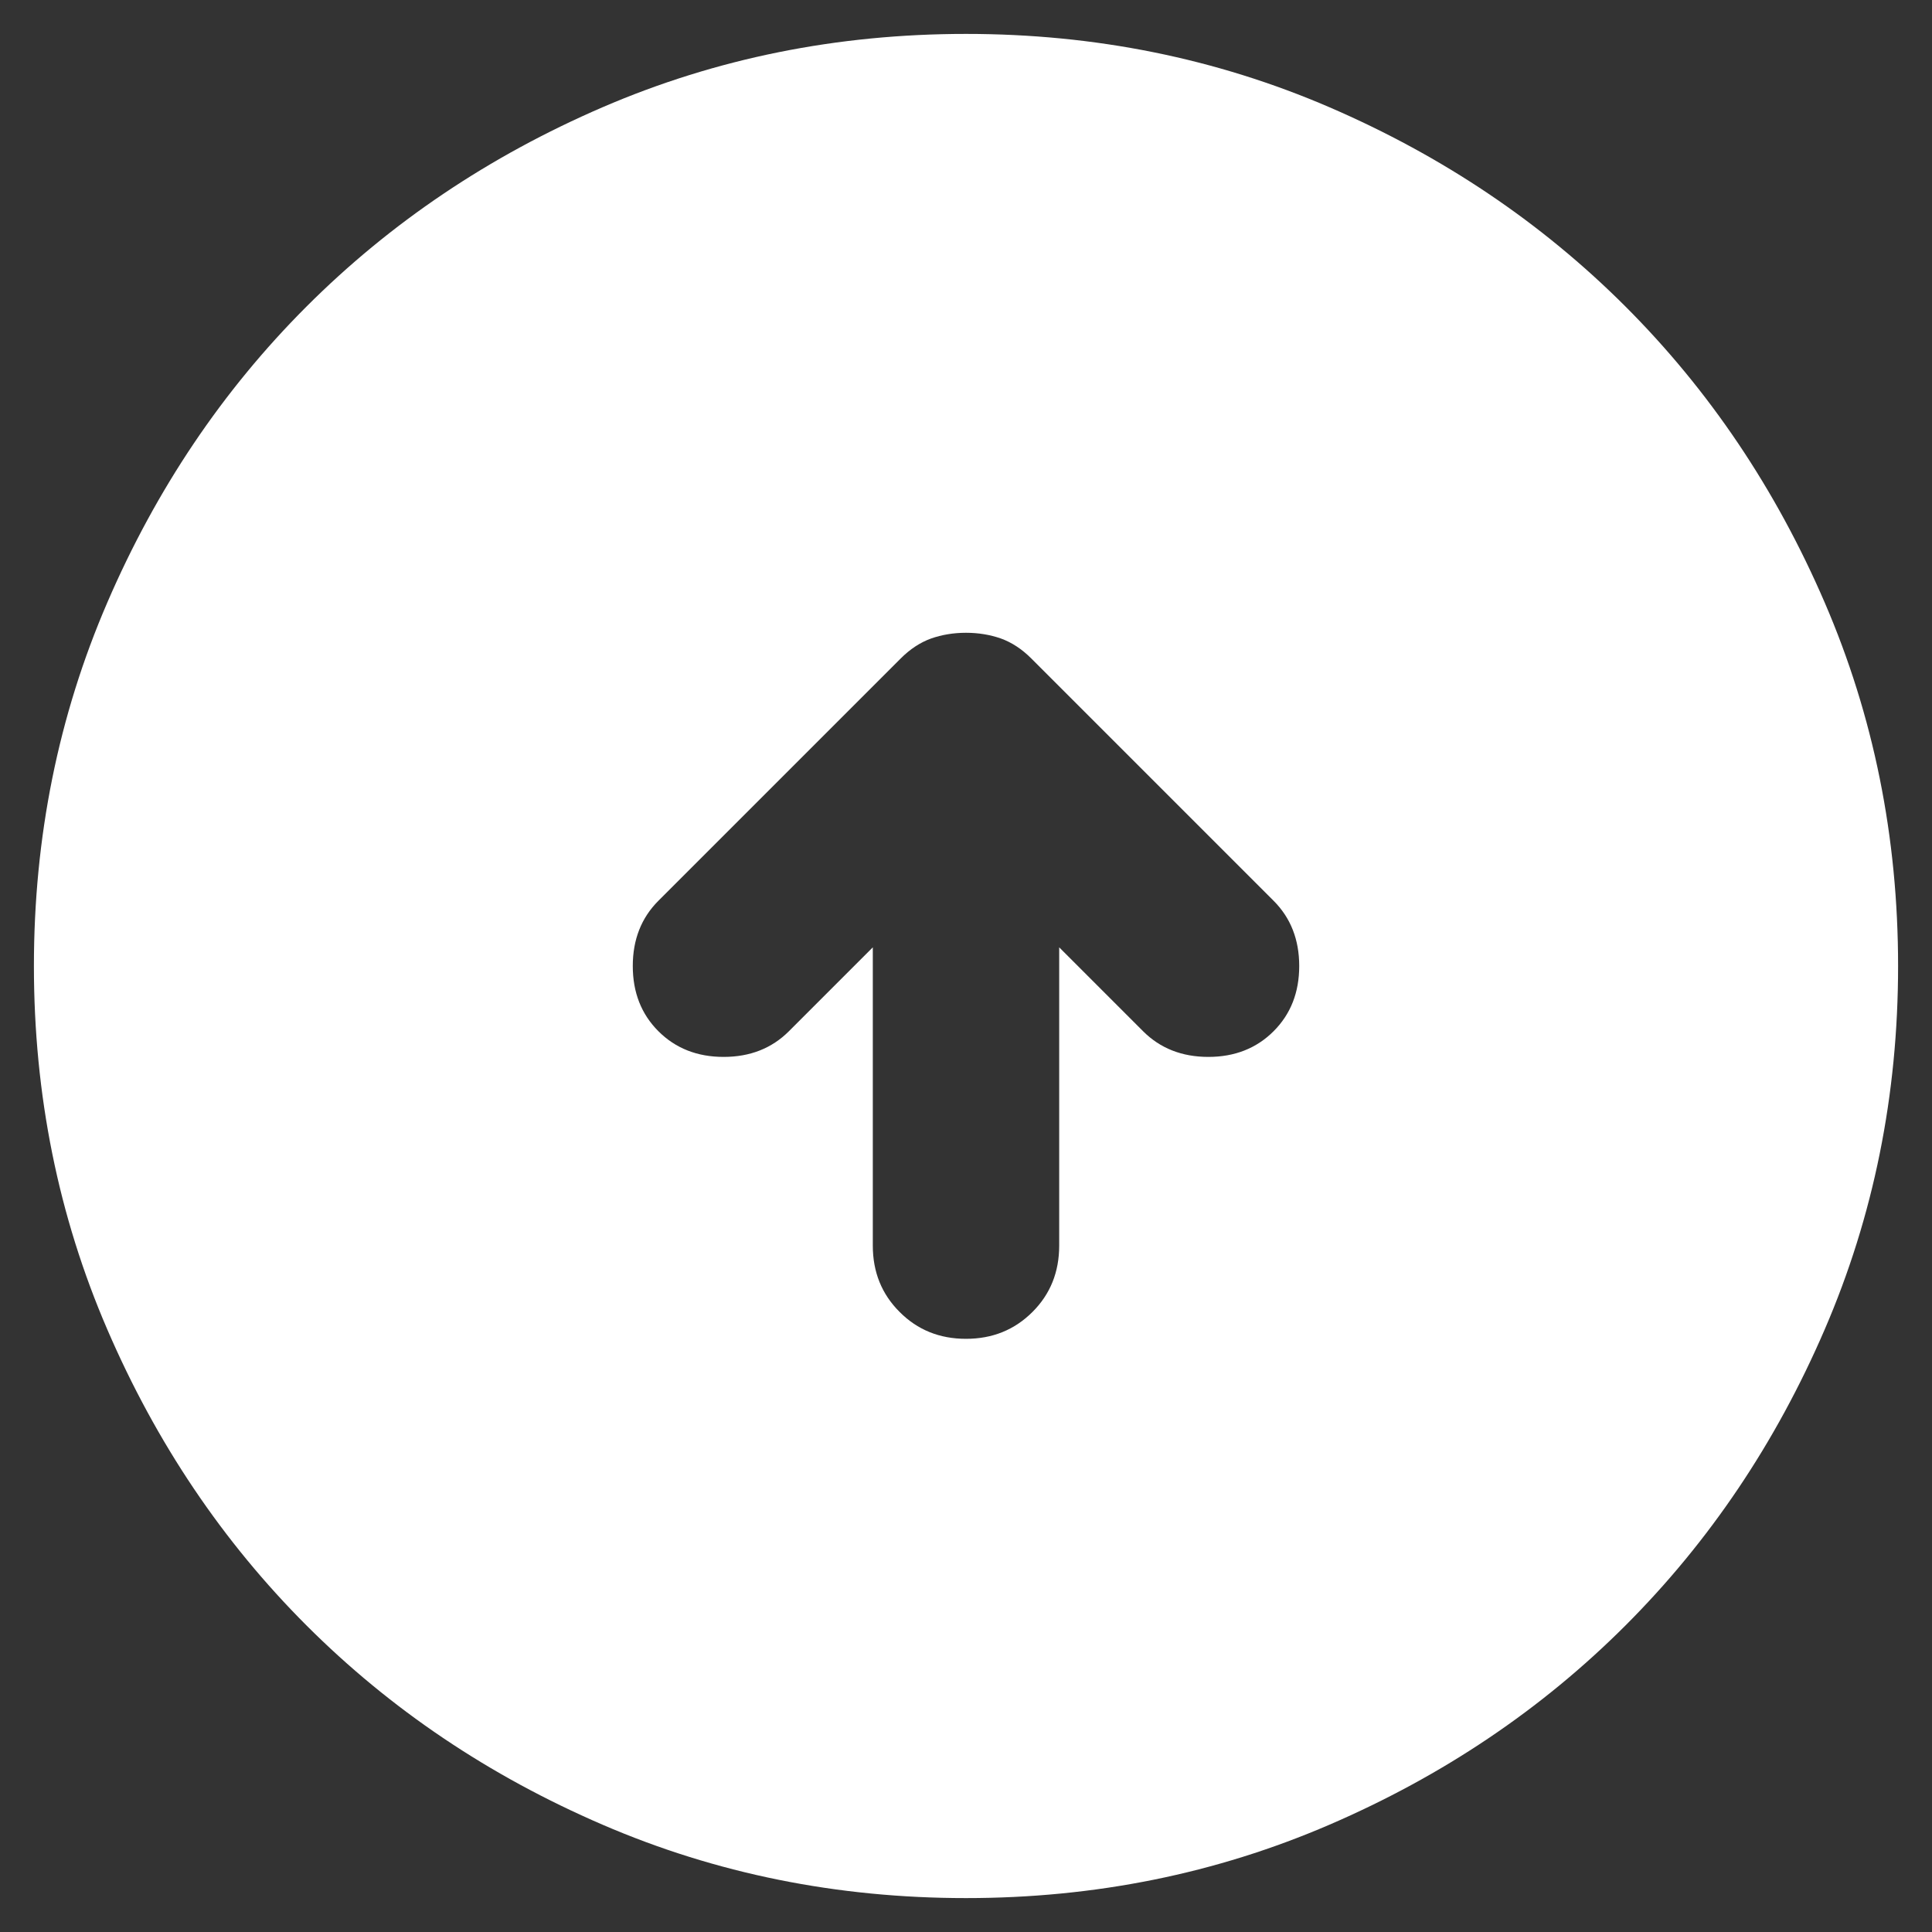 <svg width="38" height="38" viewBox="0 0 38 38" fill="none" xmlns="http://www.w3.org/2000/svg">
<rect x="0" y="0" width="38" height="38" fill="#333333" stroke="none"/>
<path d="M19 26.333C19.519 26.333 19.955 26.157 20.307 25.805C20.658 25.455 20.833 25.02 20.833 24.5V18.633L22.483 20.283C22.819 20.619 23.247 20.788 23.767 20.788C24.286 20.788 24.714 20.619 25.05 20.283C25.386 19.947 25.554 19.52 25.554 19C25.554 18.481 25.386 18.053 25.05 17.717L20.283 12.95C20.1 12.767 19.901 12.636 19.688 12.559C19.474 12.484 19.244 12.446 19 12.446C18.756 12.446 18.526 12.484 18.312 12.559C18.099 12.636 17.9 12.767 17.717 12.95L12.95 17.717C12.614 18.053 12.446 18.481 12.446 19C12.446 19.52 12.614 19.947 12.95 20.283C13.286 20.619 13.714 20.788 14.233 20.788C14.753 20.788 15.181 20.619 15.517 20.283L17.167 18.633V24.5C17.167 25.02 17.343 25.455 17.695 25.805C18.045 26.157 18.48 26.333 19 26.333ZM19 37.333C16.464 37.333 14.081 36.852 11.85 35.889C9.619 34.927 7.679 33.621 6.029 31.971C4.379 30.321 3.073 28.381 2.111 26.15C1.148 23.919 0.667 21.536 0.667 19C0.667 16.464 1.148 14.081 2.111 11.85C3.073 9.619 4.379 7.679 6.029 6.029C7.679 4.379 9.619 3.073 11.85 2.11C14.081 1.148 16.464 0.667 19 0.667C21.536 0.667 23.919 1.148 26.15 2.11C28.381 3.073 30.321 4.379 31.971 6.029C33.621 7.679 34.927 9.619 35.889 11.85C36.852 14.081 37.333 16.464 37.333 19C37.333 21.536 36.852 23.919 35.889 26.15C34.927 28.381 33.621 30.321 31.971 31.971C30.321 33.621 28.381 34.927 26.15 35.889C23.919 36.852 21.536 37.333 19 37.333Z" fill="white"/>
</svg>
